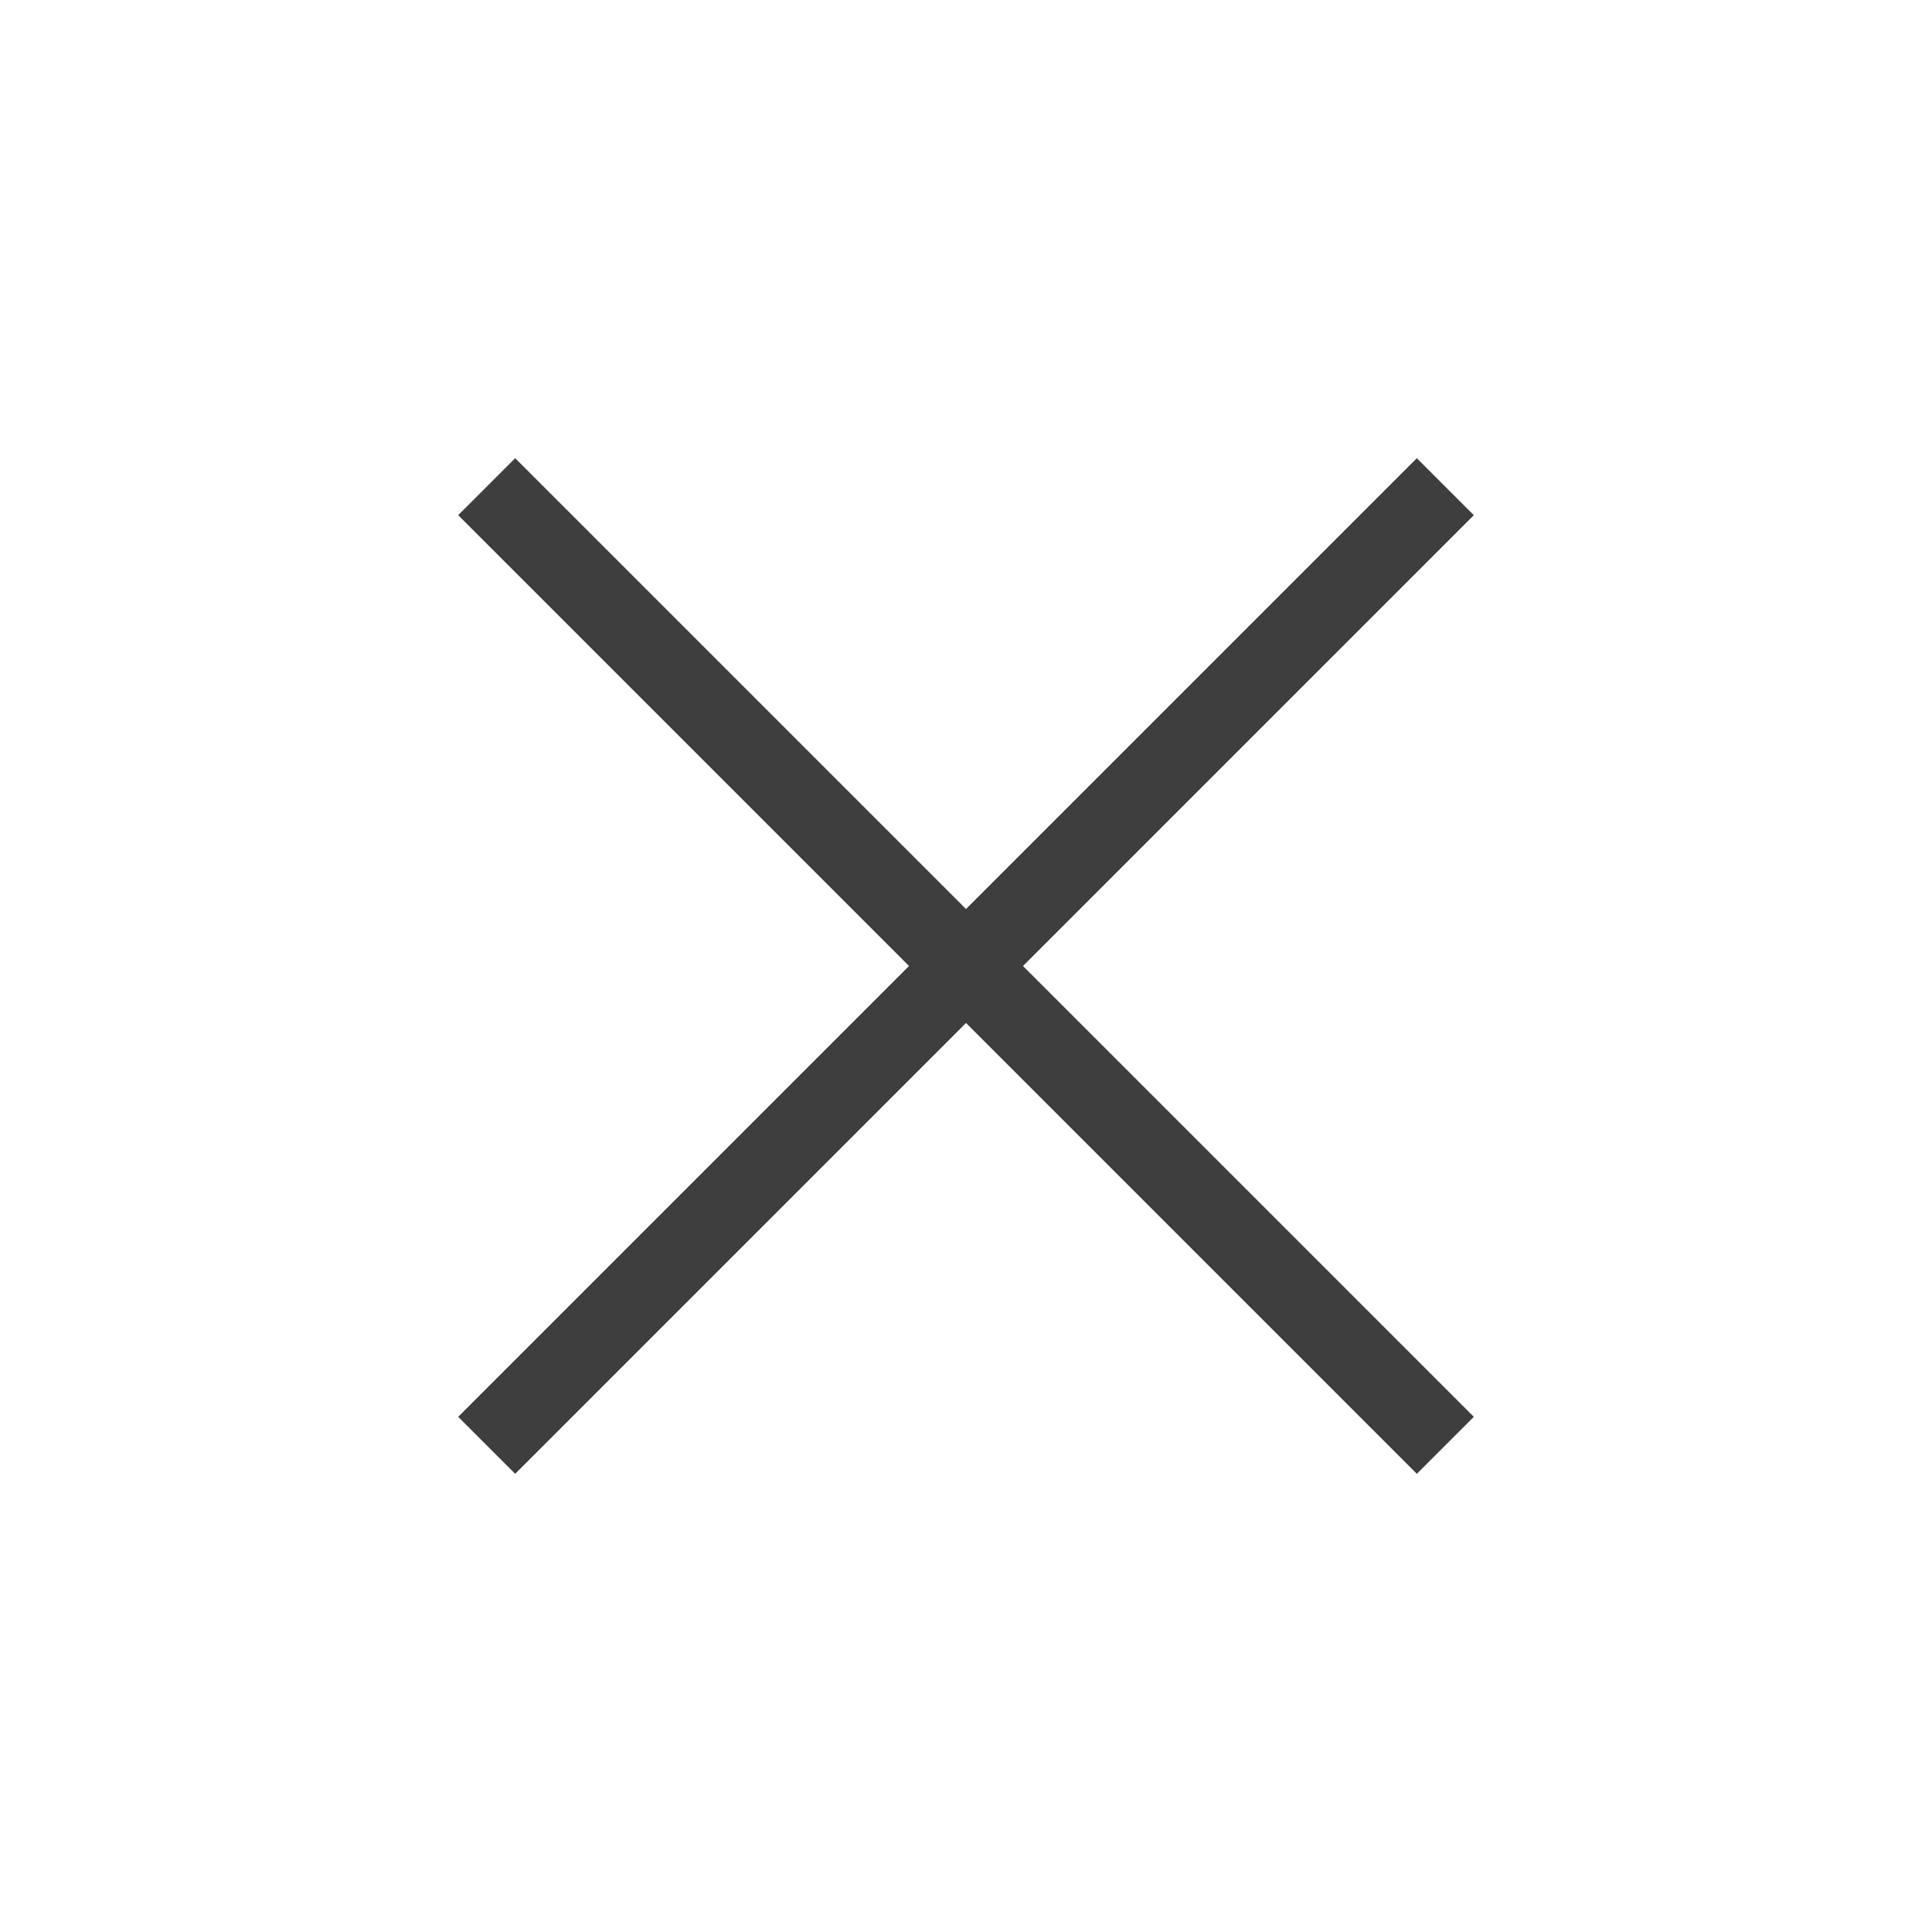 <svg width="32" height="32" viewBox="0 0 32 32" fill="none" xmlns="http://www.w3.org/2000/svg">
<path d="M8.533 24.411L7.589 23.467L15.056 16L7.589 8.533L8.533 7.589L16 15.056L23.467 7.589L24.411 8.533L16.944 16L24.411 23.467L23.467 24.411L16 16.944L8.533 24.411Z" fill="#3E3E3E"/>
</svg>

